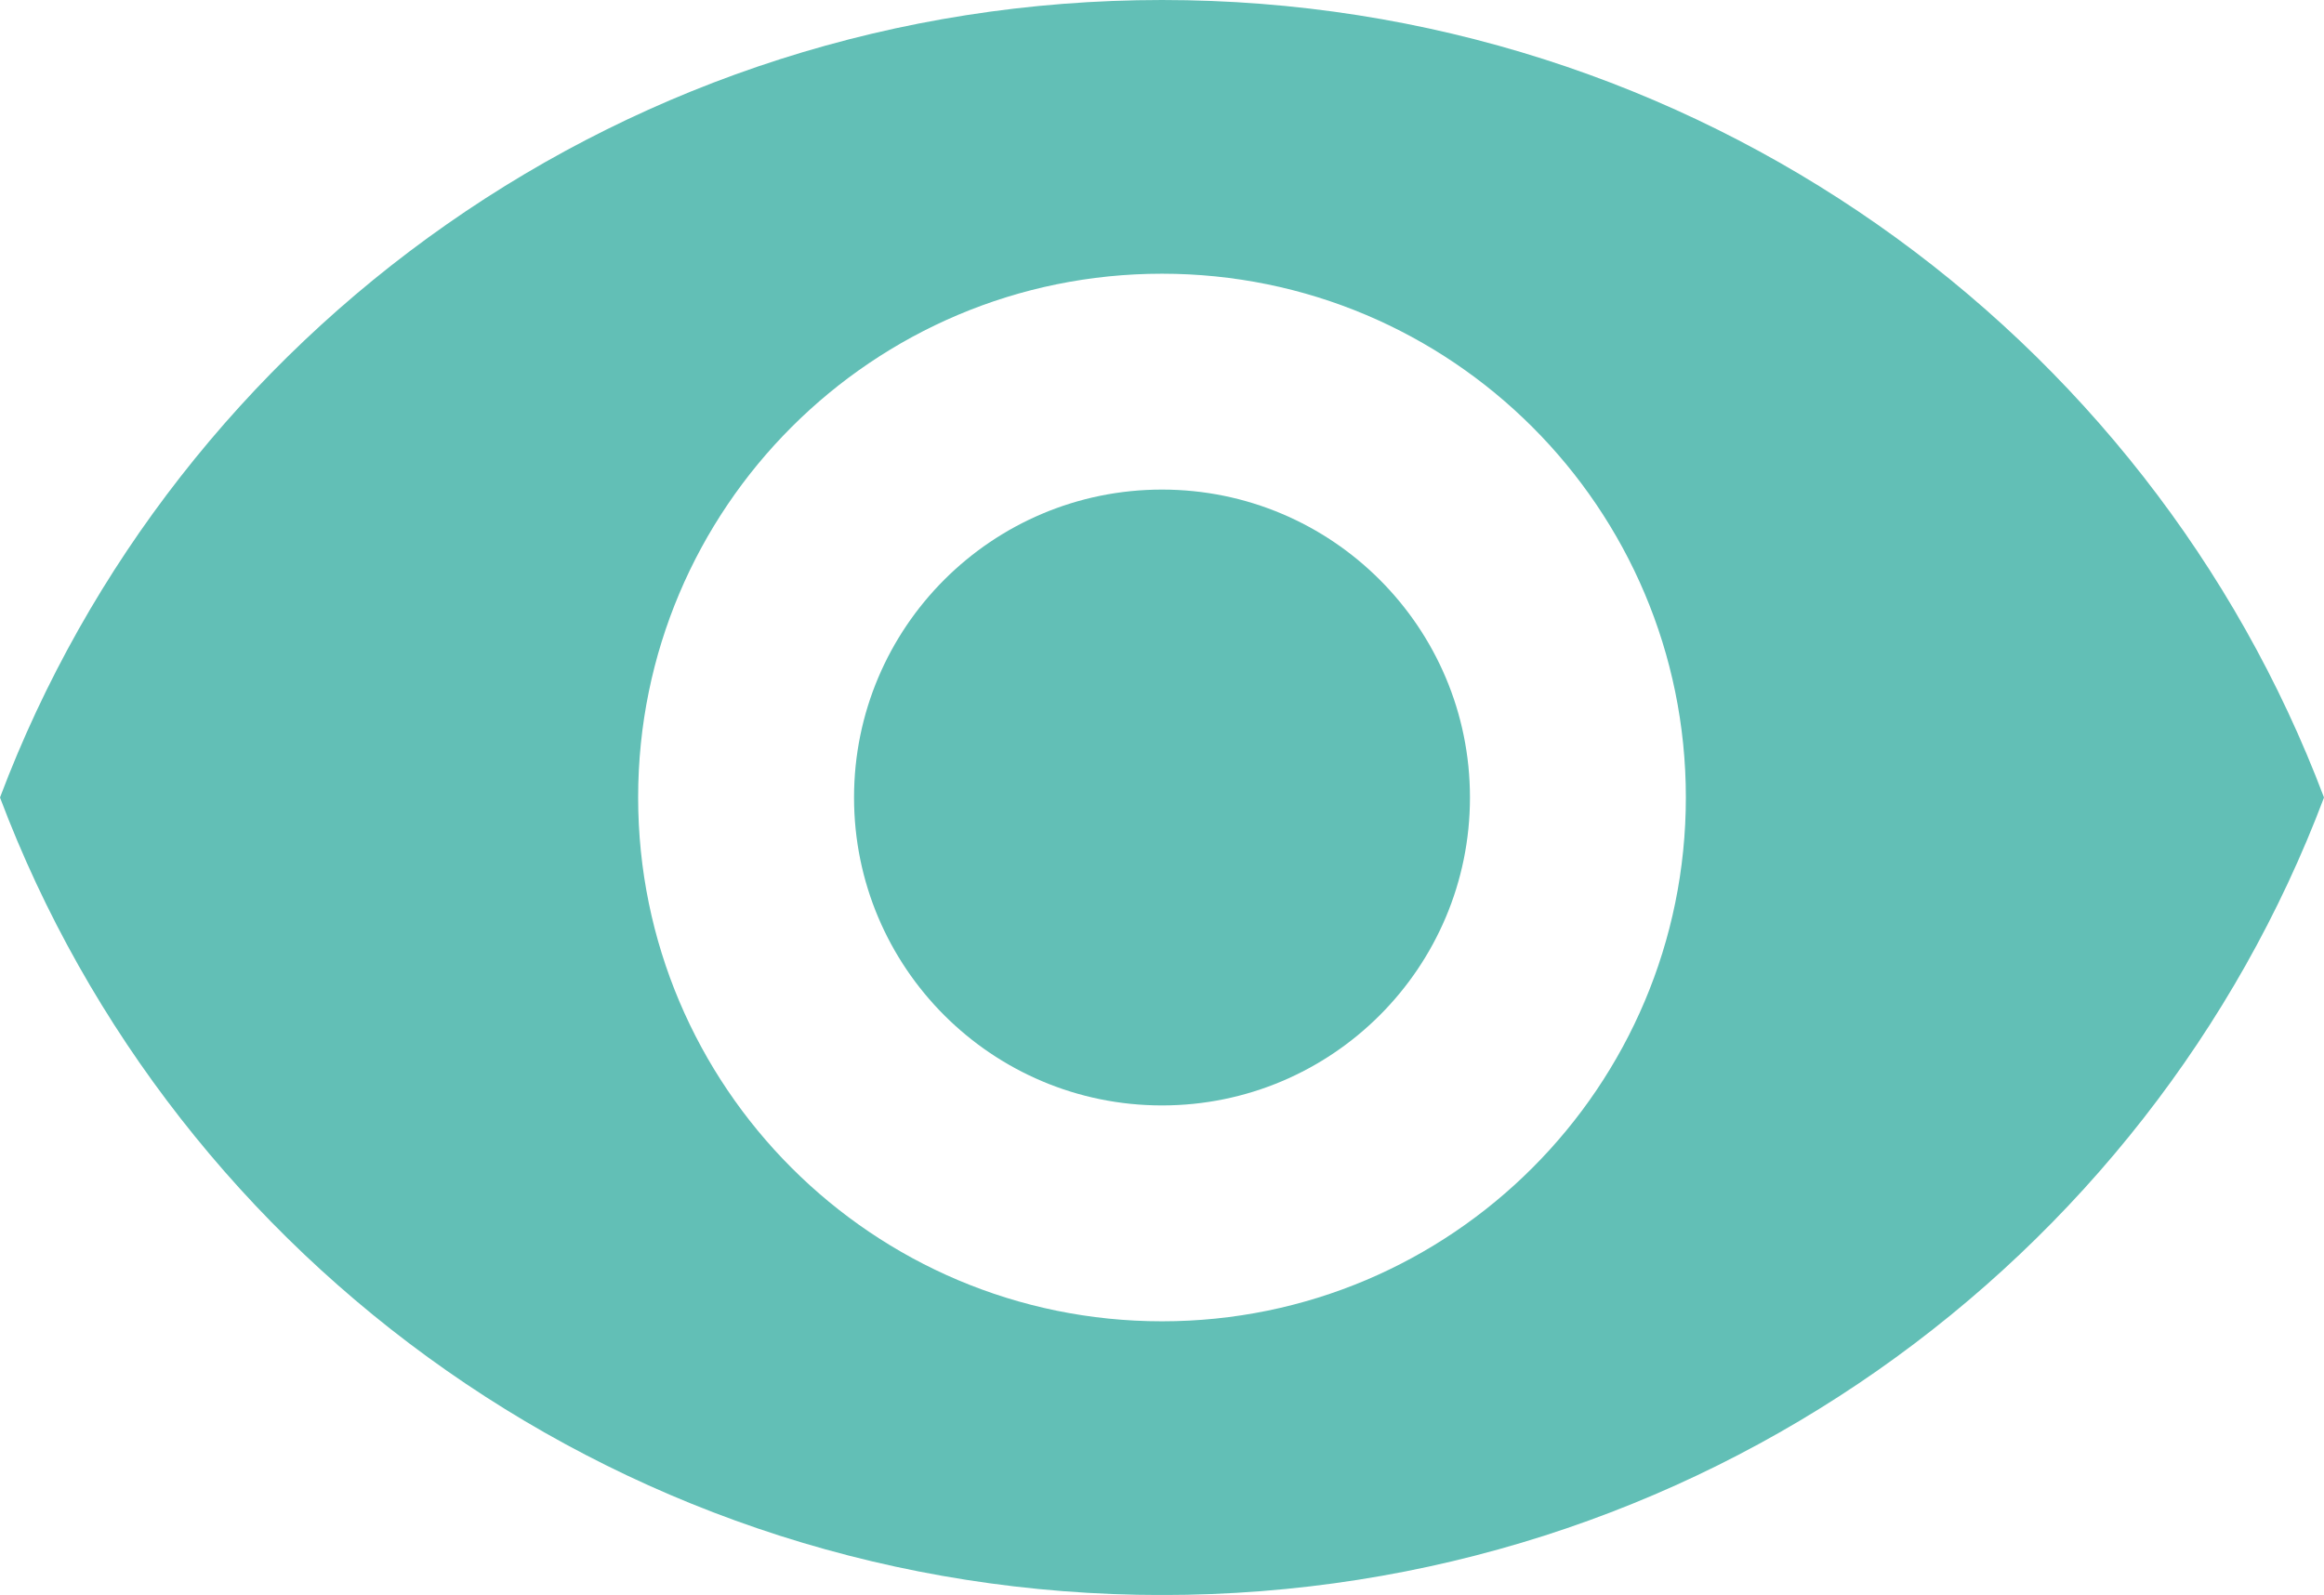 <?xml version="1.0" encoding="utf-8"?>
<!-- Generator: Adobe Illustrator 15.1.0, SVG Export Plug-In . SVG Version: 6.00 Build 0)  -->
<!DOCTYPE svg PUBLIC "-//W3C//DTD SVG 1.1//EN" "http://www.w3.org/Graphics/SVG/1.1/DTD/svg11.dtd">
<svg version="1.1" id="Layer_1" xmlns="http://www.w3.org/2000/svg" xmlns:xlink="http://www.w3.org/1999/xlink" x="0px" y="0px"
	 width="24.586px" height="16.875px" viewBox="0 0 24.586 16.875" enable-background="new 0 0 24.586 16.875" xml:space="preserve">
<g>
	<path fill="#62BFB6" d="M12.293,0C6.652,0,1.856,3.515,0,8.438c1.856,4.923,6.652,8.438,12.293,8.438s10.437-3.515,12.293-8.438
		C22.729,3.515,17.934,0,12.293,0z M12.293,13.98c-3.061,0-5.542-2.482-5.542-5.543s2.481-5.541,5.542-5.541s5.542,2.48,5.542,5.541
		S15.354,13.98,12.293,13.98z"/>
	<circle fill="#62BFB6" cx="12.293" cy="8.438" r="3.258"/>
</g>
</svg>
